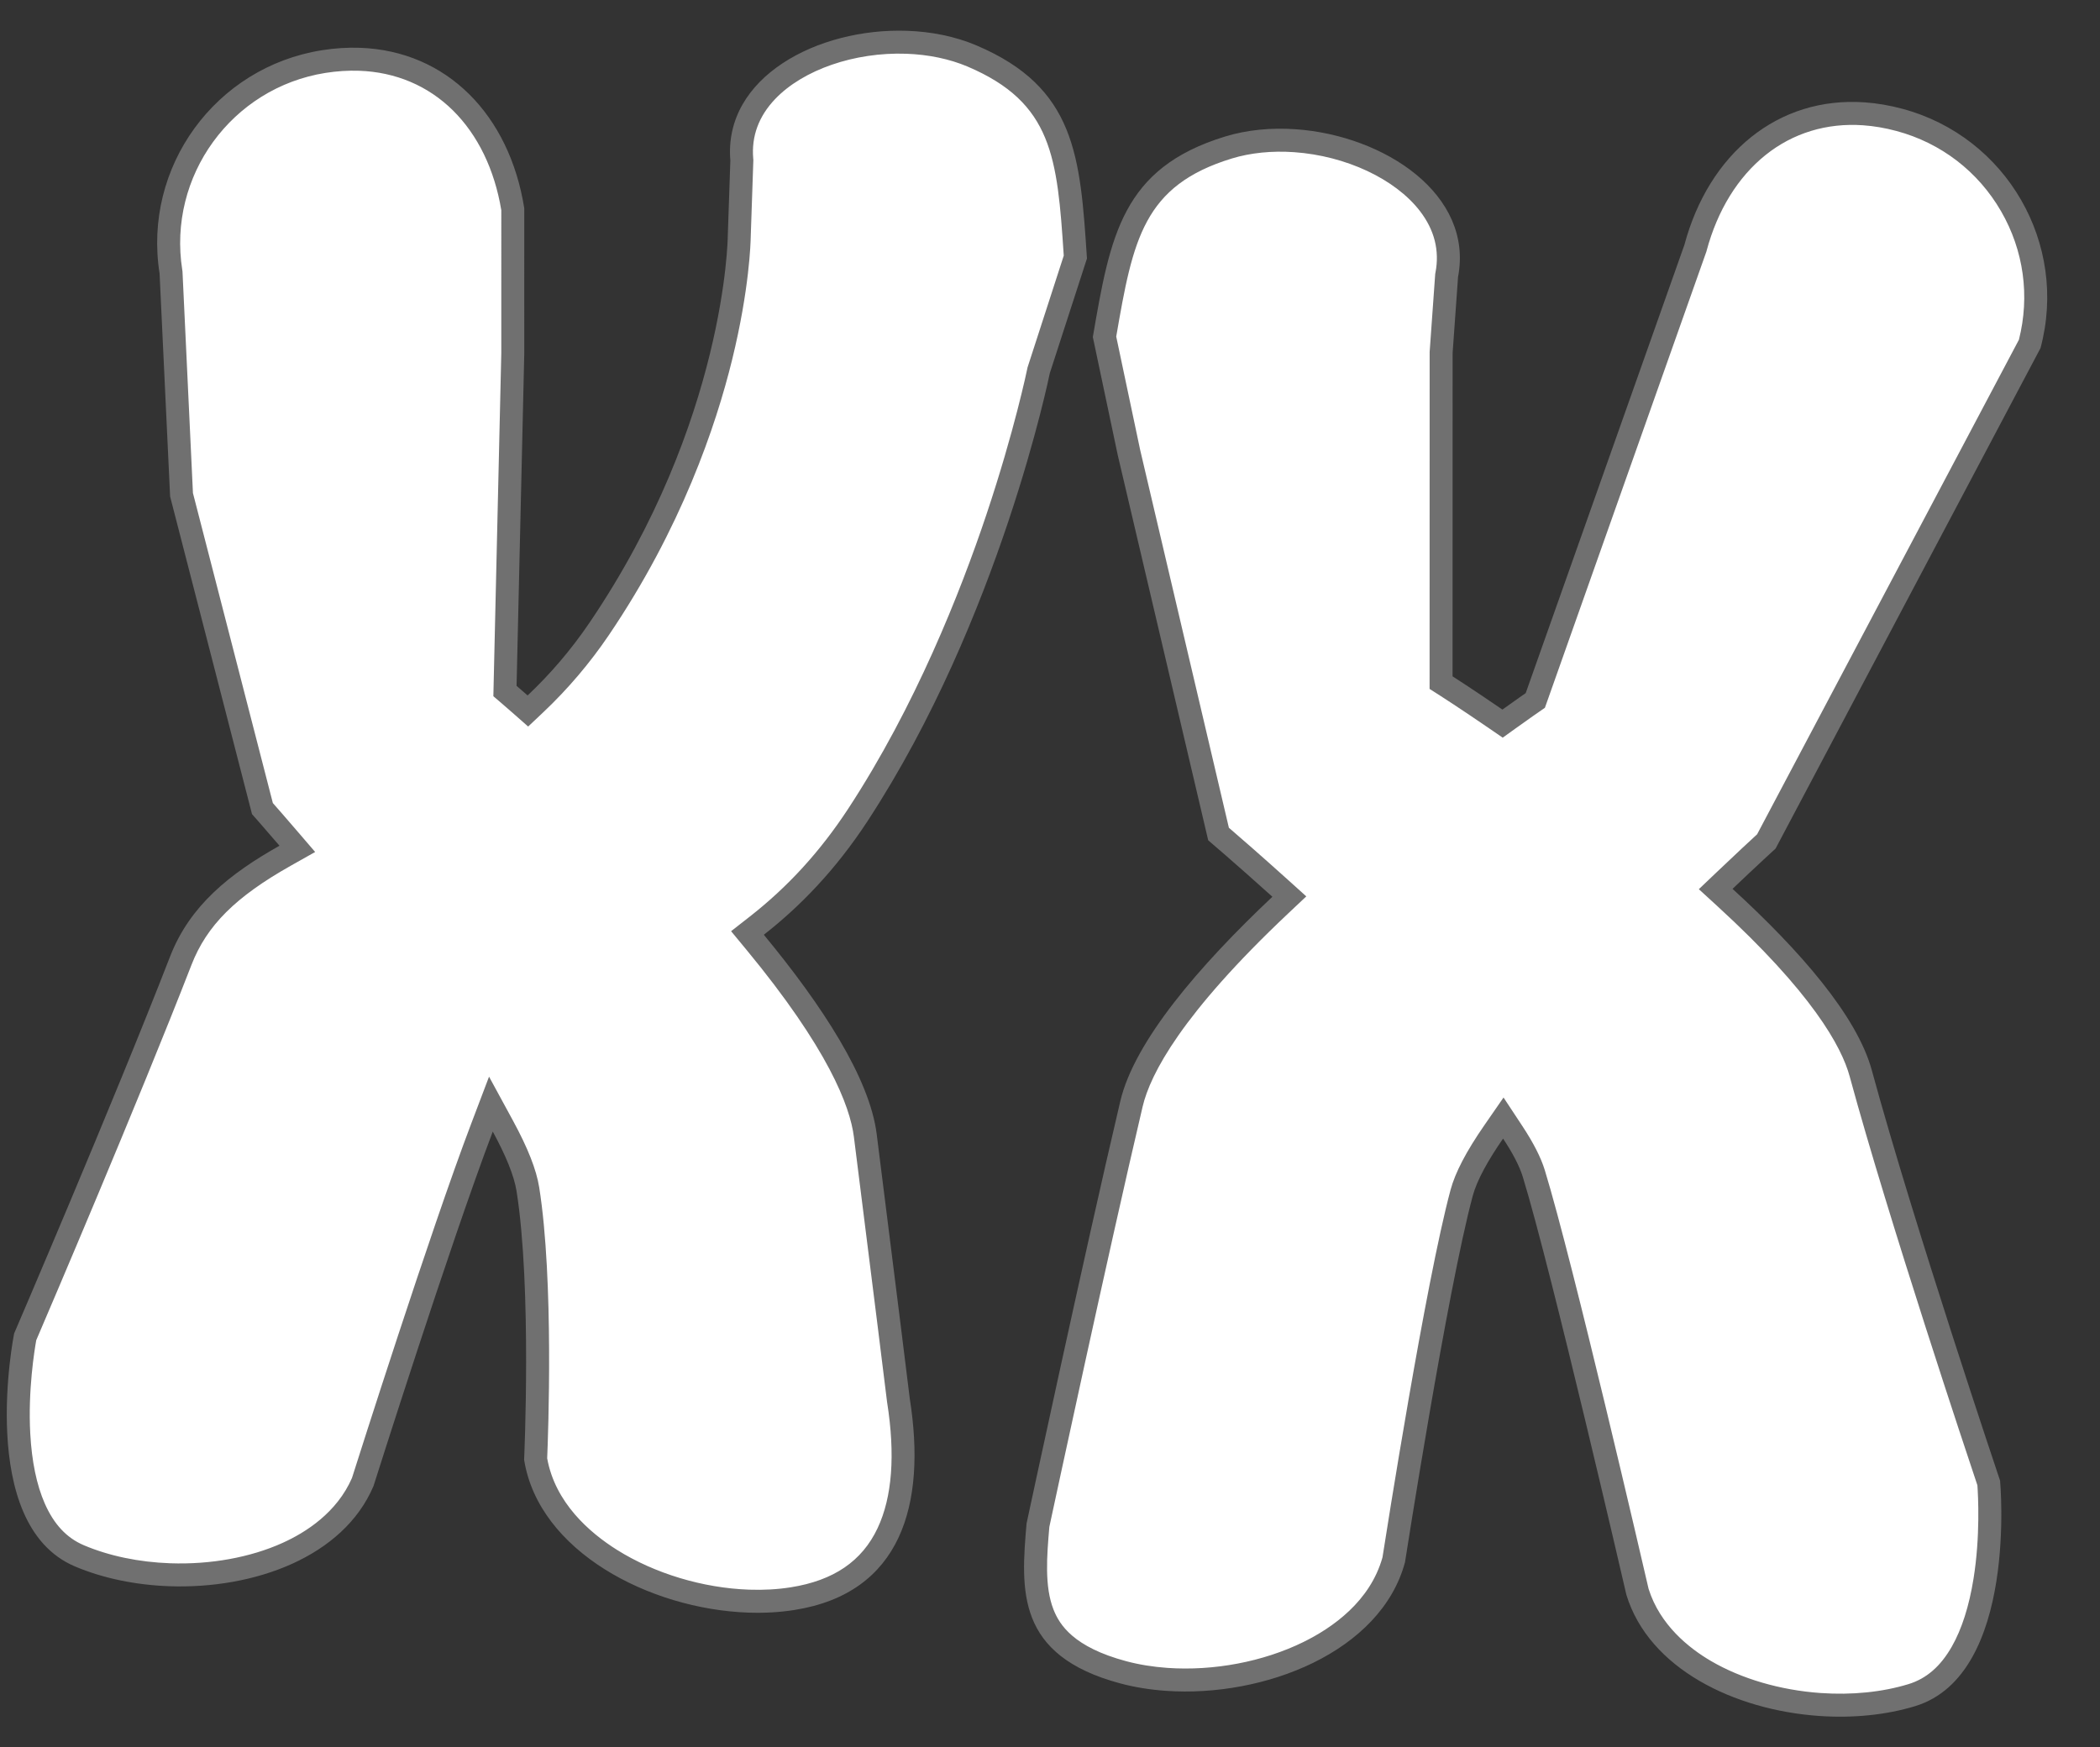 <svg xmlns="http://www.w3.org/2000/svg" width="91.396" height="76.057" viewBox="0 0 91.396 76.057">
  <rect x="0" y="0" width="91.396" height="76.057" fill="#333333" stroke="none"/>
  <defs>
    <style>
      .cls-1 {
        fill: #fff;
      }

      .cls-2, .cls-3 {
        stroke: none;
      }

      .cls-3 {
        fill: #707070;
      }
    </style>
  </defs>
  <g id="ch20" transform="translate(-376.092 -332.044)">
    <g id="ch20-1" class="cls-1" transform="matrix(-0.999, -0.035, 0.035, -0.999, 418.917, 453.452)">
      <path class="cls-2" d="M 7.55 119.423 L 7.55 119.423 C 6.526 119.423 5.537 119.251 4.69 118.926 C 0.622 117.365 0.327 114.713 -0.115 110.333 L 1.302 105.373 L 1.309 105.346 L 1.314 105.318 C 1.318 105.291 1.771 102.604 2.881 98.858 C 3.903 95.409 5.708 90.329 8.501 85.72 C 9.679 83.776 11.062 82.15 12.729 80.75 L 13.122 80.42 L 12.781 80.035 C 9.73 76.595 8.016 73.821 7.686 71.79 C 6.592 65.048 5.85 60.37 5.843 60.323 L 5.841 60.315 L 5.84 60.306 C 5.378 57.933 5.464 55.986 6.093 54.52 C 6.78 52.918 8.142 51.909 10.141 51.521 C 10.74 51.404 11.382 51.345 12.049 51.345 C 14.151 51.345 16.361 51.928 18.112 52.945 C 19.437 53.714 21.101 55.075 21.536 57.204 C 21.53 57.933 21.493 64.874 22.286 68.937 C 22.424 69.641 22.811 70.527 23.471 71.643 L 24.024 72.581 L 24.375 71.55 C 26.028 66.686 28.868 56.503 29.025 55.939 C 29.546 54.602 30.644 53.488 32.202 52.718 C 33.647 52.005 35.449 51.611 37.275 51.611 C 38.702 51.611 40.074 51.848 41.242 52.297 C 45.031 53.751 44.034 61.073 43.934 61.744 C 43.628 62.532 39.904 72.134 37.735 78.355 C 36.935 80.648 35.073 82.029 33.357 83.077 L 32.837 83.394 L 33.249 83.842 C 33.827 84.469 34.246 84.913 34.416 85.093 L 38.415 98.627 L 39.209 108.261 L 39.211 108.288 L 39.216 108.315 C 40.058 112.645 37.22 116.852 32.89 117.695 C 32.362 117.797 31.838 117.849 31.332 117.849 C 29.617 117.849 28.067 117.254 26.848 116.129 C 25.642 115.015 24.809 113.435 24.436 111.556 L 24.217 105.284 L 24.045 90.816 L 24.042 90.578 L 23.856 90.43 C 23.854 90.429 23.677 90.288 23.367 90.034 L 23.014 89.745 L 22.694 90.069 C 21.674 91.104 20.801 92.207 20.027 93.442 C 17.086 98.135 15.751 102.568 15.15 105.46 C 14.507 108.548 14.537 110.547 14.541 110.701 L 14.544 114.011 L 14.544 114.04 L 14.548 114.07 C 14.682 115.182 14.351 116.195 13.566 117.081 C 12.304 118.504 9.942 119.423 7.55 119.423 Z"/>
      <path class="cls-3" d="M 7.55 118.923 C 9.806 118.923 12.02 118.07 13.192 116.749 C 13.878 115.975 14.168 115.094 14.052 114.13 L 14.044 114.071 L 14.044 114.011 L 14.041 110.706 C 14.037 110.498 14.015 108.458 14.66 105.358 C 15.27 102.426 16.623 97.932 19.603 93.177 C 20.386 91.928 21.306 90.764 22.338 89.718 L 22.979 89.069 L 23.684 89.647 C 23.991 89.898 24.166 90.038 24.168 90.039 L 24.539 90.335 L 24.545 90.81 L 24.717 105.272 L 24.935 111.498 C 25.29 113.255 26.068 114.728 27.187 115.762 C 28.312 116.8 29.745 117.349 31.332 117.349 C 31.806 117.349 32.298 117.3 32.794 117.204 C 36.853 116.414 39.514 112.469 38.725 108.41 L 38.715 108.356 L 38.71 108.302 L 37.921 98.719 L 33.971 85.35 C 33.767 85.134 33.388 84.731 32.882 84.181 L 32.056 83.285 L 33.096 82.65 C 35.453 81.211 36.66 79.919 37.263 78.19 C 39.395 72.076 43.025 62.704 43.447 61.615 C 43.508 61.19 43.735 59.419 43.565 57.535 C 43.456 56.327 43.209 55.314 42.83 54.526 C 42.4 53.631 41.822 53.055 41.063 52.764 C 39.952 52.337 38.641 52.111 37.275 52.111 C 35.524 52.111 33.801 52.486 32.424 53.167 C 31.42 53.662 30.103 54.572 29.5 56.098 C 29.28 56.885 26.486 66.893 24.848 71.711 L 24.147 73.773 L 23.04 71.898 C 22.351 70.731 21.944 69.794 21.796 69.033 C 21.01 65.009 21.029 58.228 21.036 57.254 C 20.621 55.335 19.087 54.089 17.861 53.377 C 16.184 52.404 14.065 51.845 12.049 51.845 C 11.414 51.845 10.804 51.901 10.237 52.012 C 8.384 52.372 7.179 53.257 6.552 54.718 C 5.963 56.09 5.889 57.938 6.33 60.211 L 6.334 60.228 L 6.336 60.245 C 6.344 60.292 7.086 64.969 8.18 71.71 C 8.396 73.041 9.434 75.509 13.155 79.704 L 13.837 80.472 L 13.05 81.133 C 11.426 82.497 10.078 84.083 8.928 85.98 C 6.166 90.538 4.378 95.568 3.365 98.984 C 2.262 102.704 1.812 105.374 1.807 105.4 L 1.798 105.456 L 1.782 105.511 L 0.392 110.378 C 0.823 114.648 1.114 117.018 4.869 118.46 C 5.66 118.763 6.587 118.923 7.55 118.923 L 7.55 118.923 M 7.55 119.923 C 7.55 119.923 7.55 119.923 7.55 119.923 C 6.493 119.923 5.449 119.753 4.511 119.393 C 0.129 117.711 -0.174 114.738 -0.622 110.288 L 0.821 105.236 C 0.821 105.236 2.606 94.482 8.073 85.461 C 9.397 83.277 10.887 81.644 12.407 80.367 C 9.763 77.386 7.586 74.293 7.193 71.87 C 6.086 65.049 5.349 60.402 5.349 60.402 C 4.453 55.793 5.437 51.925 10.046 51.03 C 10.684 50.906 11.358 50.845 12.049 50.845 C 16.343 50.845 21.264 53.187 22.037 57.157 C 22.037 57.157 21.957 64.643 22.777 68.841 C 22.91 69.519 23.315 70.396 23.901 71.389 C 25.609 66.366 28.55 55.782 28.55 55.782 C 29.754 52.644 33.587 51.111 37.275 51.111 C 38.738 51.111 40.177 51.352 41.422 51.83 C 45.805 53.512 44.42 61.874 44.42 61.874 C 44.42 61.874 40.482 71.995 38.207 78.52 C 37.421 80.775 35.728 82.215 33.617 83.503 C 34.383 84.335 34.861 84.836 34.861 84.836 L 38.909 98.535 L 39.707 108.22 C 40.603 112.828 37.593 117.289 32.985 118.185 C 32.417 118.296 31.865 118.349 31.332 118.349 C 27.543 118.349 24.723 115.653 23.938 111.614 L 23.717 105.296 L 23.545 90.822 C 23.545 90.822 23.368 90.681 23.05 90.421 C 22.121 91.362 21.244 92.443 20.451 93.708 C 14.833 102.67 15.041 110.695 15.041 110.695 L 15.044 114.01 C 15.479 117.628 11.431 119.923 7.55 119.923 Z"/>
    </g>
    <g id="ch20-2" class="cls-1" transform="matrix(0.998, 0.07, -0.07, 0.998, 424.219, 329.234)">
      <path class="cls-2" d="M 7.948 75.502 L 7.948 75.502 C 7.281 75.502 6.639 75.443 6.04 75.327 C 1.828 74.508 1.851 72.052 1.894 69.203 C 1.991 68.525 3.603 57.204 4.67 50.637 C 5.027 48.437 6.996 45.381 10.522 41.553 L 10.89 41.155 L 10.463 40.821 C 9.065 39.728 7.99 38.925 7.627 38.656 L 2.581 22.377 L 1.166 17.423 C 1.607 13.043 1.902 10.392 5.971 8.83 C 6.817 8.505 7.806 8.333 8.83 8.333 C 11.222 8.333 13.584 9.252 14.846 10.676 C 15.632 11.561 15.962 12.574 15.829 13.687 L 15.825 13.716 L 15.825 13.746 L 15.821 17.061 L 15.821 17.078 L 15.823 17.096 L 16.805 31.134 L 16.824 31.408 L 17.065 31.539 C 17.073 31.544 17.953 32.022 19.314 32.822 L 19.617 33 L 19.887 32.775 C 20.48 32.282 20.836 31.999 20.839 31.997 L 20.967 31.895 L 21.01 31.739 L 26.531 11.803 L 26.537 11.784 L 26.54 11.765 C 26.909 9.87 27.745 8.276 28.959 7.155 C 30.177 6.029 31.728 5.434 33.442 5.434 C 33.948 5.434 34.473 5.487 35.001 5.589 C 37.099 5.997 38.912 7.197 40.107 8.968 C 41.291 10.725 41.727 12.834 41.337 14.914 L 31.423 37.31 C 31.231 37.511 30.599 38.18 29.729 39.134 L 29.368 39.529 L 29.788 39.862 C 33.383 42.717 35.549 45.148 36.225 47.089 C 38.395 53.312 42.67 63.62 43.026 64.477 C 43.131 65.182 44.112 72.468 40.334 73.918 C 39.166 74.367 37.794 74.604 36.367 74.604 C 34.541 74.604 32.739 74.211 31.294 73.497 C 29.733 72.726 28.634 71.61 28.115 70.27 C 27.943 69.71 23.843 56.333 22.343 52.434 C 22.151 51.936 21.81 51.37 21.299 50.703 L 20.849 50.115 L 20.472 50.752 C 19.802 51.884 19.409 52.779 19.27 53.49 C 18.466 57.608 17.507 68.834 17.44 69.621 C 17.012 71.763 15.341 73.131 14.012 73.903 C 12.261 74.919 10.05 75.502 7.948 75.502 Z"/>
      <path class="cls-3" d="M 7.948 75.002 C 9.965 75.002 12.084 74.444 13.761 73.47 C 14.995 72.754 16.544 71.494 16.944 69.55 C 17.029 68.55 17.978 57.493 18.779 53.394 C 18.929 52.626 19.342 51.679 20.042 50.497 L 20.797 49.224 L 21.696 50.399 C 22.236 51.105 22.601 51.711 22.81 52.254 C 24.317 56.172 28.3 69.167 28.587 70.106 C 29.189 71.638 30.51 72.552 31.516 73.049 C 32.893 73.729 34.616 74.104 36.367 74.104 C 37.733 74.104 39.044 73.878 40.155 73.451 C 40.914 73.16 41.492 72.584 41.922 71.69 C 42.301 70.901 42.548 69.888 42.657 68.68 C 42.825 66.812 42.604 65.055 42.541 64.611 C 42.049 63.427 37.887 53.374 35.753 47.253 C 35.31 45.981 33.861 43.735 29.477 40.254 L 28.638 39.588 L 29.36 38.797 C 30.167 37.912 30.758 37.285 31 37.028 L 40.856 14.766 C 41.203 12.834 40.792 10.878 39.692 9.248 C 38.572 7.587 36.872 6.462 34.905 6.08 C 34.409 5.983 33.916 5.934 33.442 5.934 C 31.856 5.934 30.423 6.483 29.298 7.522 C 28.163 8.57 27.379 10.07 27.031 11.86 L 27.024 11.899 L 27.013 11.936 L 21.492 31.872 L 21.405 32.185 L 21.151 32.388 C 21.147 32.391 20.795 32.671 20.206 33.16 L 19.666 33.609 L 19.061 33.253 C 17.708 32.458 16.835 31.983 16.826 31.978 L 16.344 31.716 L 16.306 31.169 L 15.324 17.131 L 15.321 17.096 L 15.321 17.06 L 15.325 13.746 L 15.325 13.686 L 15.332 13.627 C 15.448 12.663 15.159 11.781 14.472 11.007 C 13.301 9.686 11.086 8.833 8.83 8.833 C 7.867 8.833 6.94 8.993 6.15 9.296 C 2.395 10.738 2.104 13.108 1.673 17.378 L 3.06 22.235 L 8.057 38.352 C 8.511 38.69 9.51 39.441 10.771 40.427 L 11.625 41.095 L 10.89 41.892 C 6.581 46.568 5.398 49.272 5.163 50.717 C 4.111 57.196 2.527 68.307 2.394 69.242 C 2.374 70.524 2.362 71.843 2.827 72.818 C 3.138 73.469 3.819 74.386 6.135 74.836 C 6.703 74.946 7.313 75.002 7.948 75.002 L 7.948 75.002 M 7.948 76.002 C 7.948 76.002 7.948 76.002 7.948 76.002 C 7.257 76.002 6.583 75.942 5.944 75.818 C 1.336 74.922 1.35 72.08 1.395 69.164 C 1.395 69.164 3.068 57.378 4.176 50.557 C 4.607 47.904 7.176 44.448 10.155 41.215 C 8.416 39.856 7.198 38.96 7.198 38.96 L 2.101 22.52 L 0.659 17.468 C 1.107 13.019 1.409 10.046 5.791 8.363 C 6.729 8.003 7.773 7.833 8.83 7.833 C 12.711 7.833 16.76 10.129 16.325 13.747 L 16.321 17.061 L 17.303 31.1 C 17.303 31.1 18.182 31.577 19.567 32.391 C 20.173 31.888 20.528 31.605 20.528 31.605 L 26.05 11.669 C 26.835 7.63 29.654 4.934 33.442 4.934 C 33.975 4.934 34.528 4.988 35.096 5.099 C 39.704 5.994 42.714 10.455 41.818 15.064 L 31.845 37.591 C 31.845 37.591 31.152 38.316 30.099 39.471 C 33.215 41.945 35.89 44.609 36.697 46.924 C 38.973 53.449 43.511 64.341 43.511 64.341 C 43.511 64.341 44.896 72.703 40.514 74.385 C 39.269 74.863 37.829 75.104 36.367 75.104 C 32.678 75.104 28.846 73.571 27.642 70.433 C 27.642 70.433 23.413 56.606 21.876 52.613 C 21.697 52.147 21.359 51.603 20.902 51.007 C 20.306 52.013 19.894 52.901 19.76 53.586 C 18.94 57.785 17.936 69.691 17.936 69.691 C 17.164 73.66 12.243 76.002 7.948 76.002 Z"/>
    </g>
  </g>
</svg>
